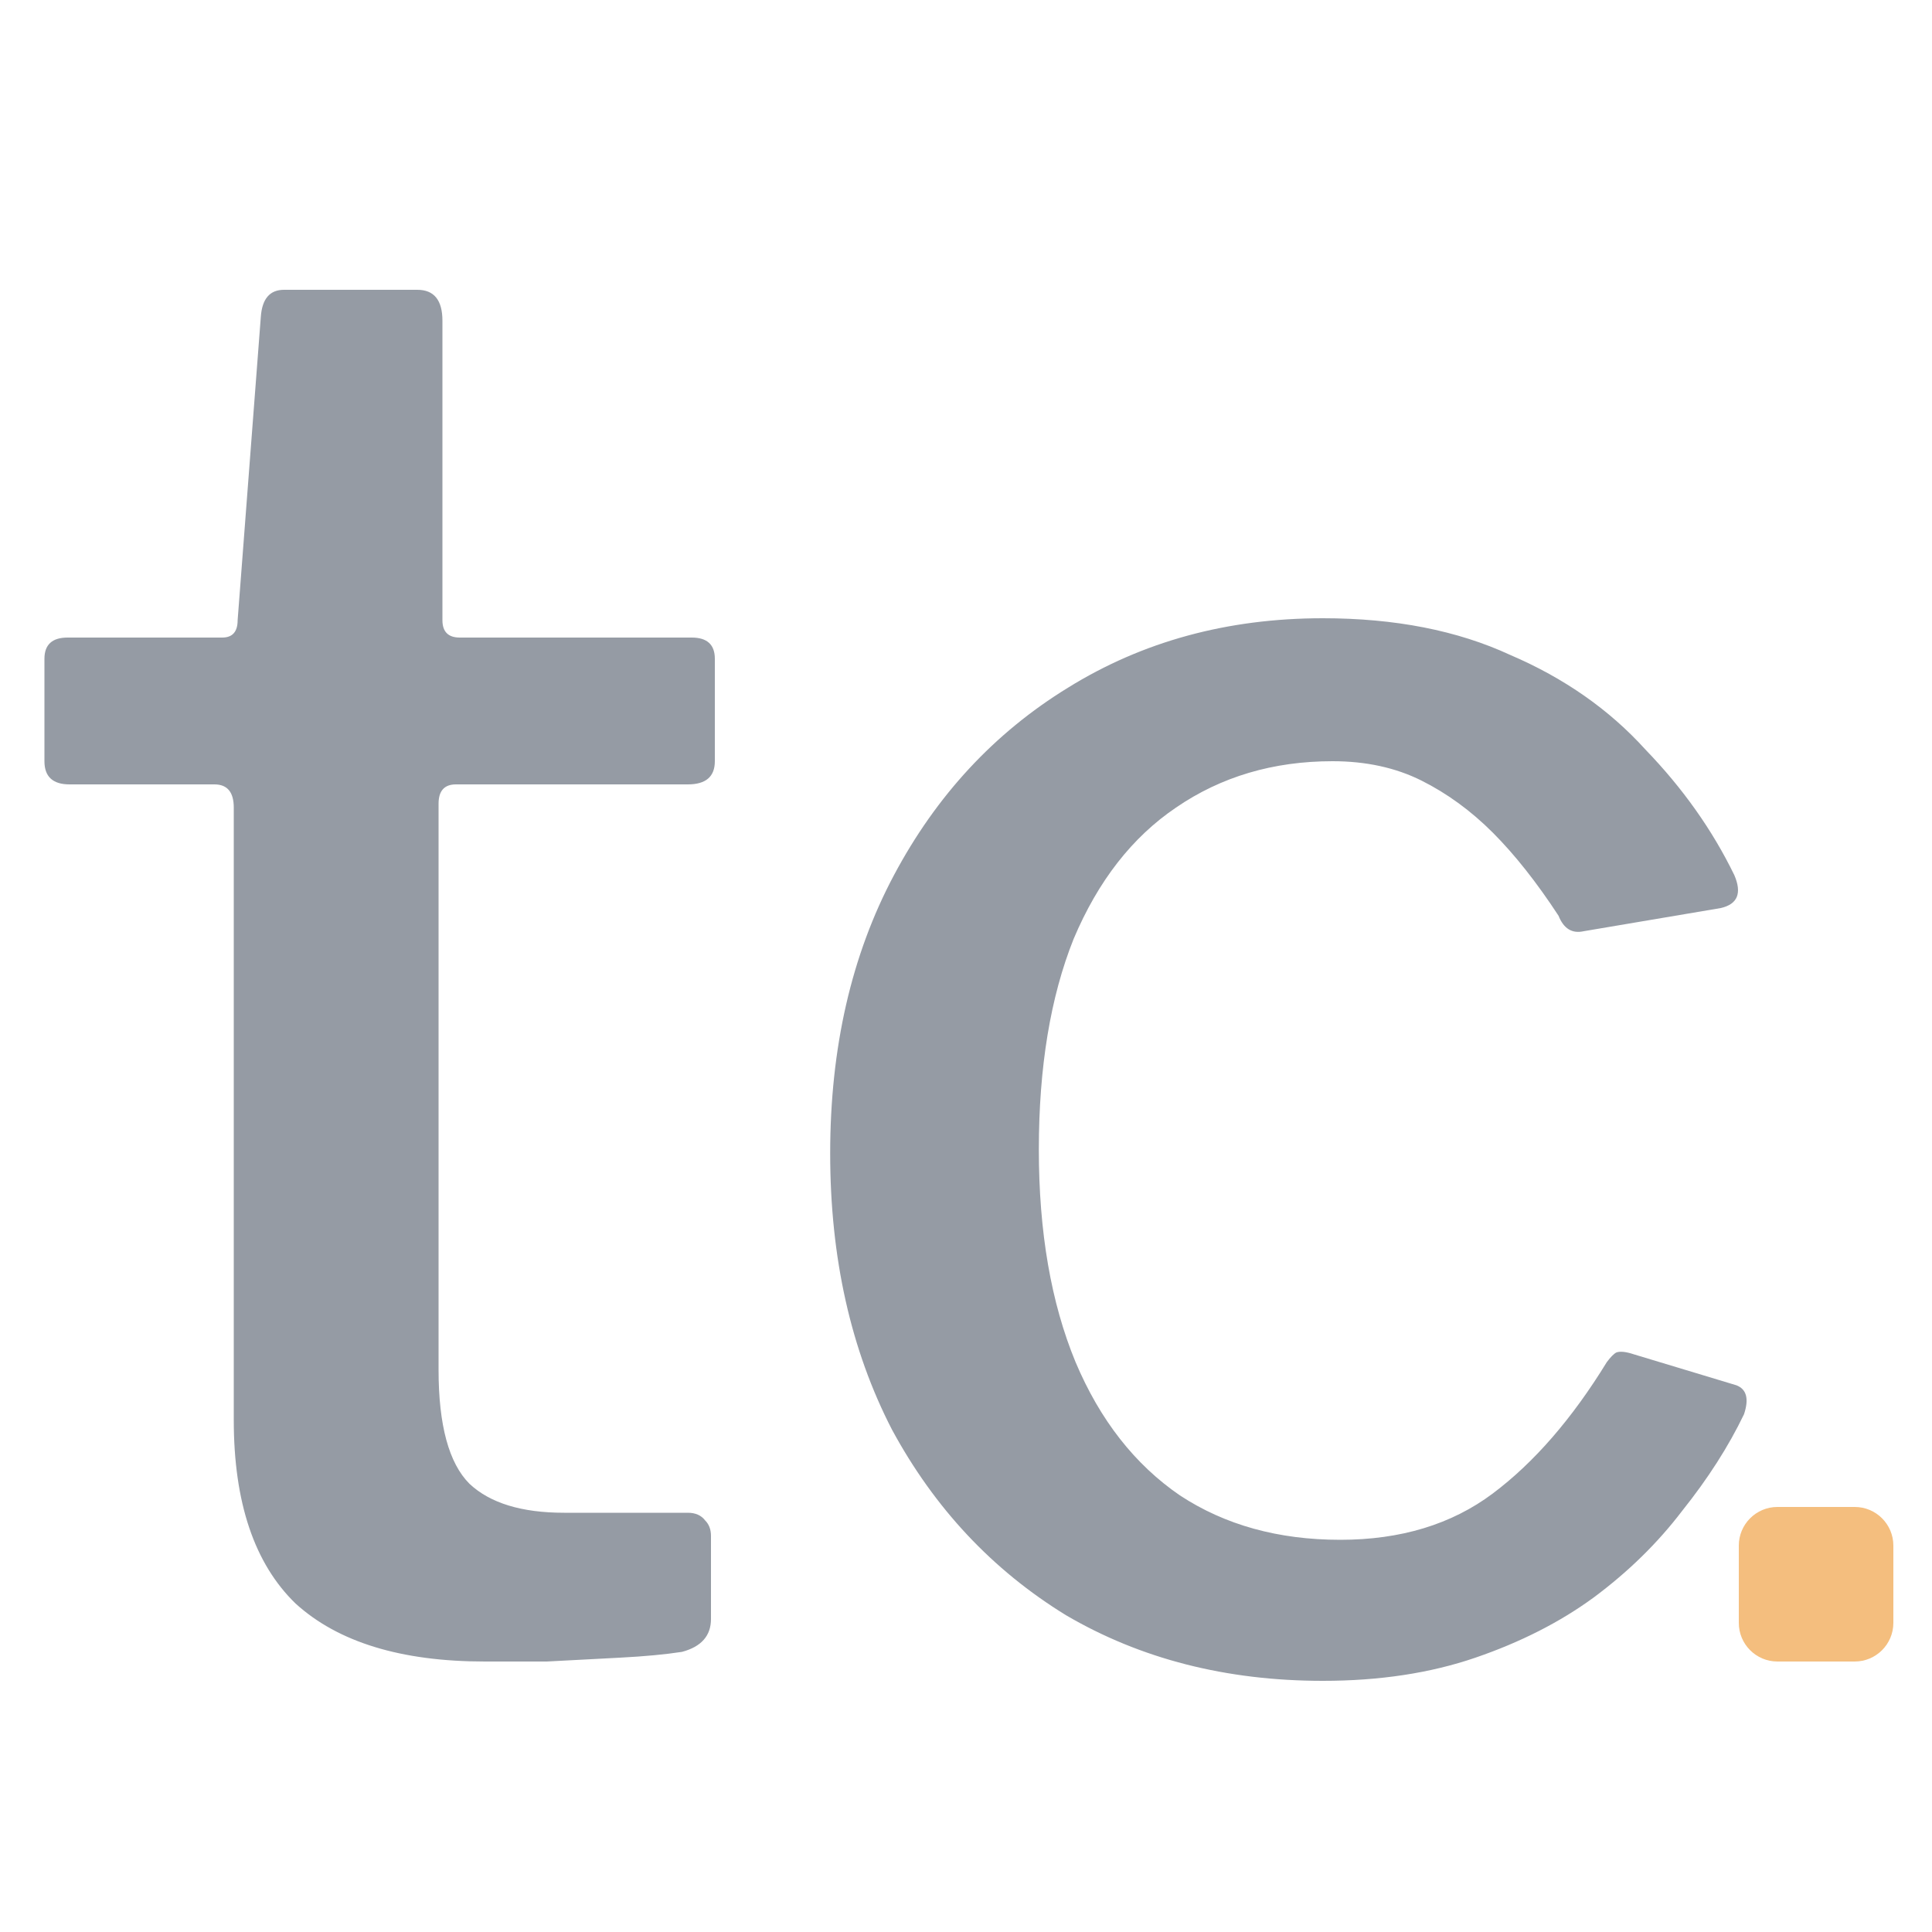 <svg width="50" height="50" viewBox="0 0 50 50" fill="none" xmlns="http://www.w3.org/2000/svg">
<path d="M45 40C45 39.448 45.448 39 46 39H48C48.552 39 49 39.448 49 40V42C49 42.552 48.552 43 48 43H46C45.448 43 45 42.552 45 42V40Z" fill="#F4BE7E"/>
<path d="M11.8 20.3C11.5 20.3 11.35 20.467 11.35 20.8V35.45C11.35 36.883 11.617 37.867 12.15 38.4C12.683 38.9 13.5 39.15 14.6 39.15H17.8C18 39.15 18.15 39.217 18.25 39.35C18.35 39.45 18.4 39.583 18.4 39.75V41.9C18.4 42.333 18.15 42.617 17.65 42.75C17.217 42.817 16.683 42.867 16.05 42.9C15.417 42.933 14.783 42.967 14.15 43C13.55 43 13.017 43 12.55 43C10.383 43 8.75 42.5 7.65 41.5C6.583 40.467 6.05 38.883 6.05 36.75V20.9C6.05 20.5 5.883 20.3 5.55 20.3H1.8C1.367 20.3 1.15 20.1 1.15 19.7V17.05C1.15 16.683 1.35 16.5 1.75 16.5H5.75C6.017 16.5 6.15 16.35 6.15 16.05L6.75 8.2C6.783 7.733 6.983 7.5 7.35 7.5H10.8C11.233 7.5 11.45 7.767 11.45 8.3V16.05C11.45 16.35 11.6 16.5 11.9 16.5H17.9C18.3 16.5 18.5 16.683 18.5 17.05V19.7C18.5 20.1 18.267 20.3 17.8 20.3H11.8ZM34.235 16C36.101 16 37.718 16.317 39.085 16.95C40.485 17.55 41.651 18.367 42.585 19.4C43.551 20.4 44.318 21.483 44.885 22.65C45.085 23.117 44.968 23.4 44.535 23.5L40.985 24.1C40.685 24.167 40.468 24.033 40.335 23.7C39.768 22.833 39.201 22.117 38.635 21.55C38.068 20.983 37.451 20.533 36.785 20.2C36.118 19.867 35.351 19.7 34.485 19.7C32.951 19.7 31.601 20.1 30.435 20.9C29.301 21.667 28.418 22.8 27.785 24.3C27.185 25.8 26.885 27.617 26.885 29.75C26.885 31.883 27.201 33.717 27.835 35.25C28.468 36.75 29.368 37.9 30.535 38.7C31.701 39.467 33.085 39.85 34.685 39.85C36.251 39.85 37.568 39.45 38.635 38.65C39.701 37.85 40.685 36.717 41.585 35.25C41.685 35.117 41.768 35.033 41.835 35C41.935 34.967 42.085 34.983 42.285 35.05L44.935 35.85C45.201 35.95 45.268 36.2 45.135 36.6C44.735 37.433 44.201 38.267 43.535 39.1C42.901 39.933 42.135 40.683 41.235 41.35C40.368 41.983 39.351 42.5 38.185 42.9C37.018 43.3 35.701 43.5 34.235 43.5C31.735 43.5 29.518 42.933 27.585 41.8C25.685 40.633 24.185 39.033 23.085 37C22.018 34.933 21.485 32.55 21.485 29.85C21.485 27.117 22.035 24.717 23.135 22.65C24.235 20.583 25.735 18.967 27.635 17.8C29.568 16.6 31.768 16 34.235 16Z" fill="#959BA4"/>
</svg>
